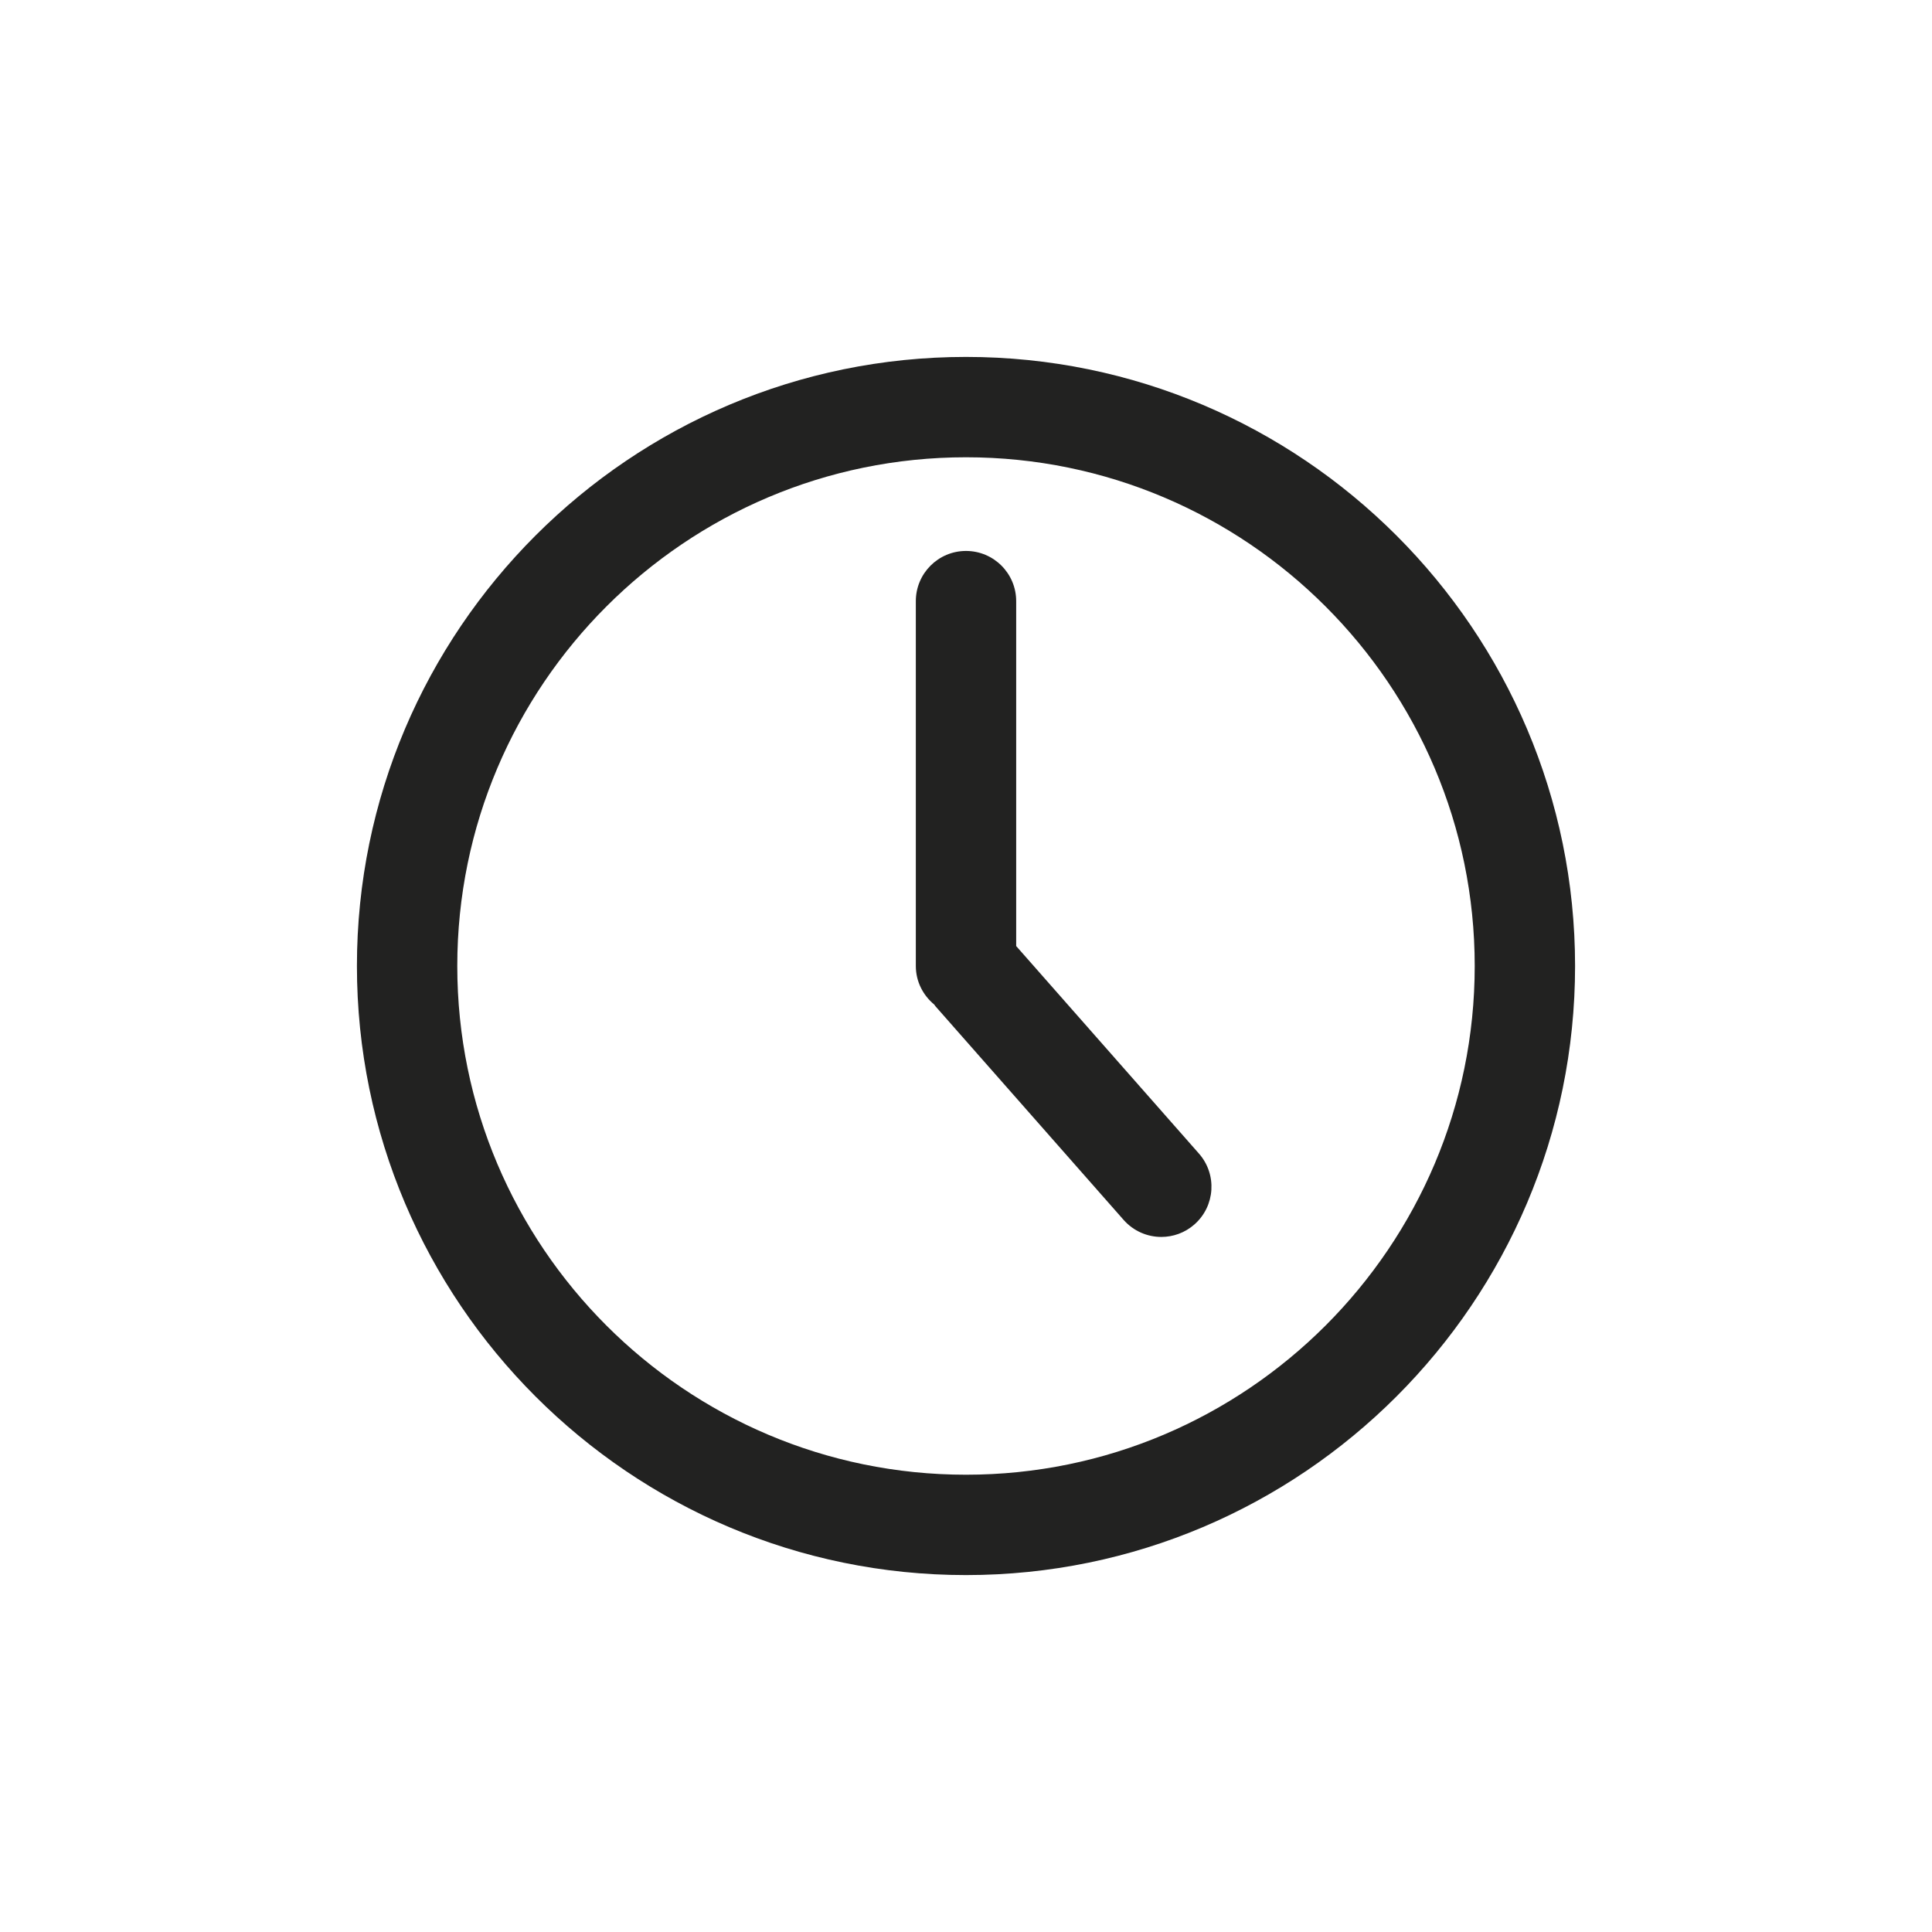 <?xml version="1.0" encoding="utf-8"?>
<!-- Generator: Adobe Illustrator 15.0.0, SVG Export Plug-In . SVG Version: 6.00 Build 0)  -->
<!DOCTYPE svg PUBLIC "-//W3C//DTD SVG 1.1//EN" "http://www.w3.org/Graphics/SVG/1.1/DTD/svg11.dtd">
<svg version="1.1" id="Capa_1" xmlns="http://www.w3.org/2000/svg" xmlns:xlink="http://www.w3.org/1999/xlink" x="0px" y="0px"
	 width="600px" height="600px" viewBox="0 0 600 600" enable-background="new 0 0 600 600" xml:space="preserve">
<g>
	<path fill="#222221" d="M300.001,110.845c-104.298,0-189.155,84.858-189.155,189.155c0,104.298,84.857,189.155,189.155,189.155
		c104.305,0,189.153-84.857,189.153-189.155C489.154,195.703,404.306,110.845,300.001,110.845z M300.001,457.988
		c-87.117,0-157.988-70.87-157.988-157.988c0-87.115,70.871-157.988,157.988-157.988c87.116,0,157.986,70.873,157.986,157.988
		C457.987,387.118,387.117,457.988,300.001,457.988z"/>
	<path fill="#222221" d="M315.585,293.808V186.686c0-8.606-6.978-15.584-15.584-15.584c-8.605,0-15.582,6.978-15.582,15.584V300
		c0,4.839,2.25,9.1,5.703,11.962c0.146,0.175,0.245,0.373,0.397,0.546l58.438,66.354c3.083,3.49,7.381,5.28,11.702,5.28
		c3.652,0,7.329-1.277,10.289-3.888c6.46-5.693,7.083-15.537,1.398-21.998L315.585,293.808z"/>
</g>
</svg>
